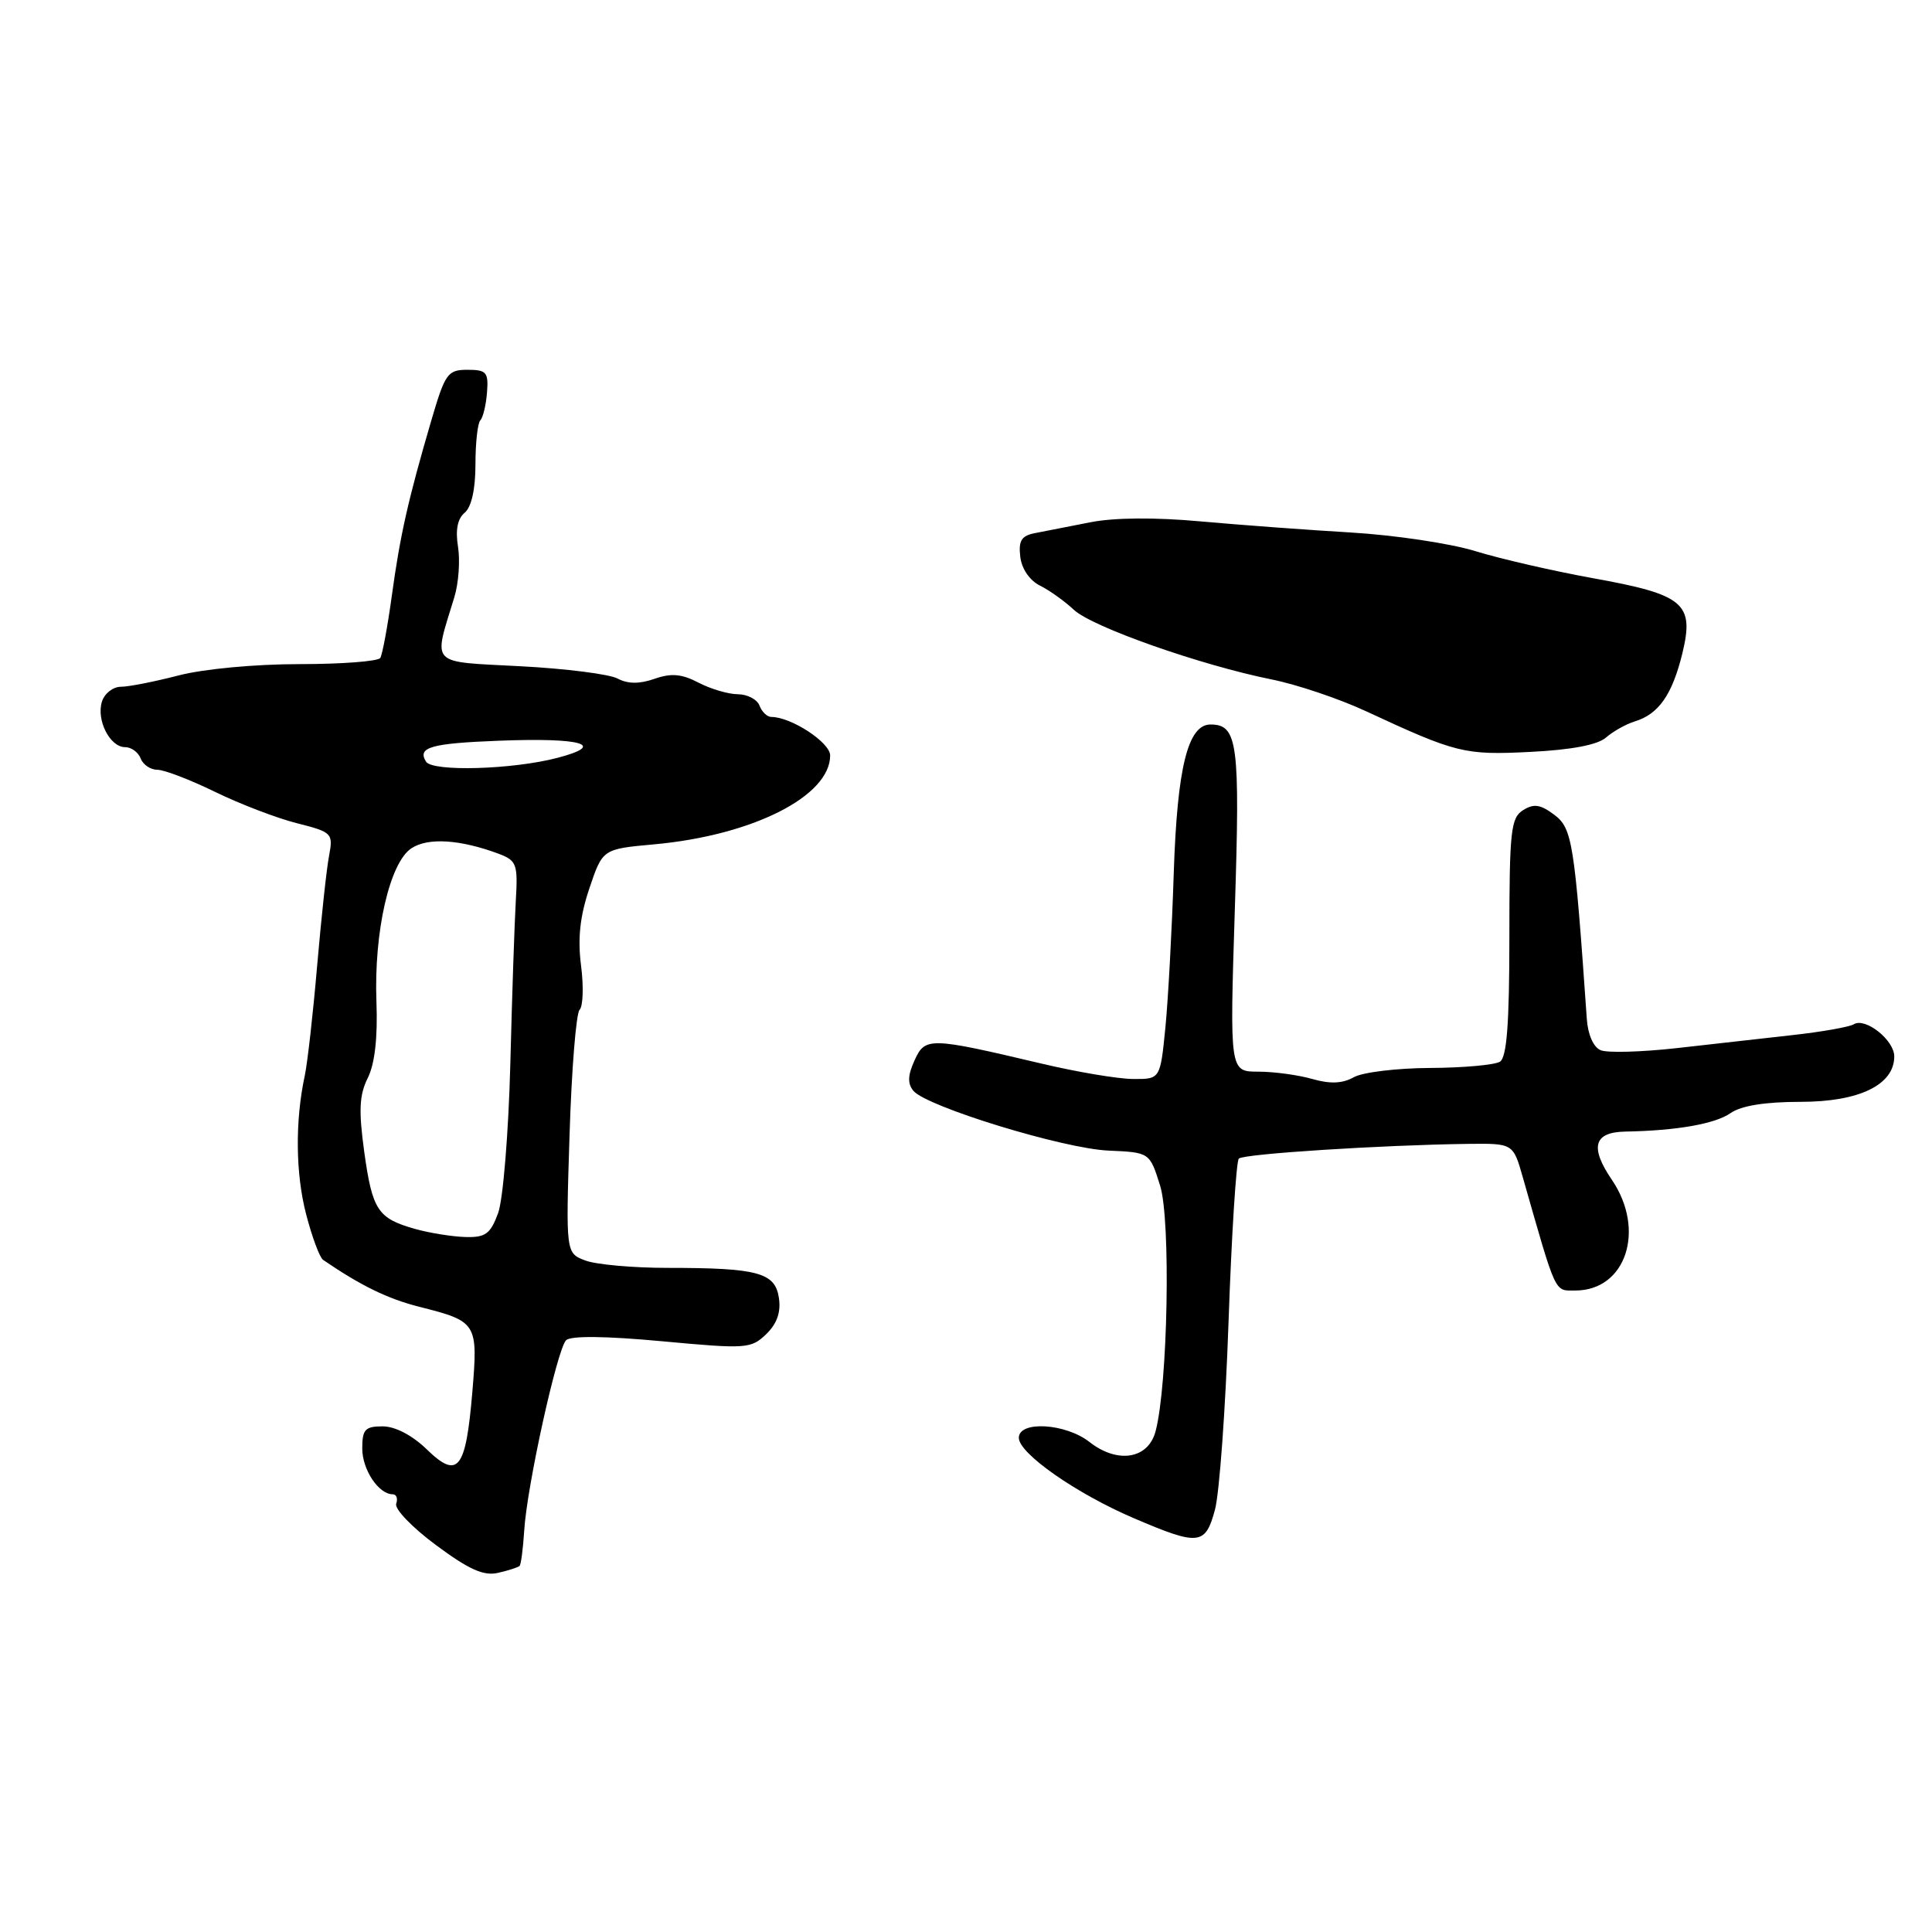 <?xml version="1.0" encoding="UTF-8" standalone="no"?>
<!DOCTYPE svg PUBLIC "-//W3C//DTD SVG 1.1//EN" "http://www.w3.org/Graphics/SVG/1.1/DTD/svg11.dtd" >
<svg xmlns="http://www.w3.org/2000/svg" xmlns:xlink="http://www.w3.org/1999/xlink" version="1.1" viewBox="0 0 256 256">
 <g >
 <path fill="currentColor"
d=" M 68.85 207.49 C 69.04 207.29 69.31 205.19 69.46 202.82 C 69.81 196.98 73.82 178.78 75.01 177.59 C 75.62 176.98 80.22 177.03 87.69 177.72 C 98.89 178.76 99.51 178.72 101.52 176.79 C 102.95 175.40 103.49 173.89 103.21 171.99 C 102.72 168.62 100.43 168.00 88.44 168.00 C 83.87 168.00 78.97 167.56 77.55 167.02 C 74.97 166.04 74.97 166.04 75.47 150.34 C 75.74 141.71 76.34 134.26 76.80 133.80 C 77.26 133.34 77.35 130.70 76.99 127.93 C 76.53 124.33 76.85 121.40 78.10 117.70 C 79.85 112.50 79.85 112.50 86.68 111.88 C 99.73 110.69 110.00 105.50 110.00 100.10 C 110.00 98.38 104.83 95.00 102.21 95.00 C 101.66 95.00 100.95 94.33 100.64 93.50 C 100.32 92.67 99.04 92.00 97.78 91.99 C 96.53 91.99 94.18 91.30 92.57 90.46 C 90.33 89.29 88.95 89.17 86.72 89.95 C 84.71 90.65 83.19 90.63 81.83 89.91 C 80.75 89.33 74.95 88.59 68.95 88.28 C 56.73 87.63 57.40 88.33 60.20 79.14 C 60.77 77.29 60.98 74.29 60.69 72.45 C 60.33 70.24 60.62 68.73 61.57 67.94 C 62.47 67.19 63.00 64.84 63.00 61.54 C 63.00 58.68 63.29 56.04 63.65 55.69 C 64.00 55.33 64.40 53.68 64.53 52.02 C 64.74 49.32 64.47 49.00 61.94 49.00 C 59.31 49.00 58.98 49.48 57.14 55.75 C 54.08 66.21 53.02 70.89 51.92 78.93 C 51.36 83.01 50.67 86.72 50.39 87.18 C 50.11 87.63 45.28 88.00 39.65 88.00 C 33.78 88.00 26.96 88.64 23.66 89.50 C 20.49 90.32 17.05 91.00 16.02 91.00 C 14.98 91.00 13.85 91.88 13.51 92.96 C 12.74 95.40 14.56 99.00 16.57 99.00 C 17.39 99.00 18.32 99.67 18.64 100.50 C 18.95 101.33 19.95 102.00 20.86 102.00 C 21.76 102.00 25.20 103.32 28.50 104.93 C 31.80 106.54 36.68 108.41 39.34 109.08 C 44.03 110.27 44.16 110.41 43.60 113.41 C 43.27 115.11 42.57 121.67 42.02 128.00 C 41.48 134.32 40.74 140.85 40.39 142.50 C 39.09 148.51 39.16 155.51 40.56 160.88 C 41.34 163.90 42.36 166.63 42.81 166.94 C 47.81 170.36 51.36 172.09 55.53 173.15 C 63.22 175.09 63.35 175.29 62.59 184.42 C 61.72 194.77 60.69 196.07 56.54 192.04 C 54.62 190.18 52.36 189.00 50.70 189.00 C 48.38 189.00 48.00 189.41 48.00 191.93 C 48.00 194.74 50.17 198.00 52.04 198.00 C 52.53 198.00 52.74 198.56 52.50 199.25 C 52.25 199.94 54.63 202.41 57.78 204.74 C 62.14 207.98 64.09 208.85 66.00 208.41 C 67.37 208.10 68.65 207.68 68.85 207.49 Z  M 160.99 200.04 C 161.58 197.86 162.39 186.65 162.79 175.11 C 163.19 163.58 163.81 153.86 164.15 153.52 C 164.78 152.89 183.12 151.72 194.50 151.57 C 200.50 151.50 200.50 151.50 201.78 156.00 C 206.28 171.75 205.93 171.00 208.74 171.00 C 215.45 171.00 218.10 162.98 213.58 156.33 C 210.63 151.99 211.18 150.02 215.36 149.94 C 222.16 149.82 227.28 148.92 229.31 147.49 C 230.72 146.51 233.87 146.00 238.59 146.00 C 246.35 146.00 251.00 143.75 251.00 139.98 C 251.00 137.82 247.17 134.78 245.64 135.72 C 245.08 136.07 241.44 136.72 237.56 137.15 C 233.68 137.59 226.72 138.37 222.10 138.89 C 217.49 139.40 212.99 139.53 212.10 139.16 C 211.14 138.77 210.40 137.09 210.26 135.00 C 208.63 111.64 208.34 109.76 205.96 107.97 C 204.12 106.59 203.25 106.45 201.82 107.35 C 200.19 108.36 200.00 110.10 200.00 124.18 C 200.00 135.65 199.66 140.10 198.75 140.68 C 198.06 141.11 193.90 141.49 189.50 141.51 C 185.10 141.53 180.54 142.08 179.38 142.74 C 177.88 143.58 176.26 143.65 173.88 142.97 C 172.03 142.44 168.81 142.00 166.73 142.00 C 162.94 142.00 162.94 142.00 163.62 120.54 C 164.33 98.47 164.01 96.00 160.40 96.00 C 157.40 96.00 155.99 101.69 155.53 115.63 C 155.29 123.16 154.79 132.40 154.42 136.16 C 153.74 143.00 153.74 143.00 150.12 142.97 C 148.13 142.96 142.68 142.04 138.00 140.93 C 123.14 137.42 122.59 137.40 121.18 140.51 C 120.28 142.48 120.24 143.58 121.03 144.54 C 122.78 146.64 140.89 152.20 146.88 152.46 C 152.34 152.70 152.34 152.70 153.72 157.10 C 155.15 161.66 154.75 183.51 153.12 189.65 C 152.15 193.34 148.08 193.99 144.36 191.07 C 141.20 188.59 135.00 188.22 135.00 190.52 C 135.00 192.59 142.63 197.92 150.24 201.17 C 158.86 204.86 159.72 204.77 160.99 200.04 Z  M 212.80 97.73 C 213.74 96.91 215.45 95.95 216.62 95.59 C 219.78 94.63 221.58 92.05 222.92 86.58 C 224.53 79.93 223.17 78.79 211.00 76.60 C 205.78 75.65 198.80 74.05 195.50 73.03 C 192.20 72.01 184.78 70.90 179.00 70.56 C 173.22 70.22 164.22 69.55 159.00 69.08 C 153.08 68.54 147.62 68.58 144.50 69.20 C 141.75 69.74 138.46 70.38 137.19 70.63 C 135.35 70.98 134.94 71.62 135.19 73.76 C 135.37 75.36 136.43 76.91 137.79 77.59 C 139.05 78.21 141.07 79.66 142.29 80.80 C 144.72 83.08 159.10 88.14 168.50 90.03 C 171.80 90.69 177.43 92.58 181.00 94.24 C 193.00 99.81 194.03 100.07 202.80 99.63 C 208.22 99.36 211.69 98.70 212.80 97.73 Z  M 55.00 162.84 C 50.05 161.44 49.34 160.37 48.26 152.60 C 47.51 147.14 47.61 145.09 48.73 142.84 C 49.66 140.98 50.06 137.50 49.88 132.75 C 49.53 123.47 51.63 114.29 54.52 112.40 C 56.72 110.95 60.98 111.23 66.08 113.13 C 68.46 114.03 68.63 114.50 68.35 119.30 C 68.18 122.16 67.85 131.93 67.62 141.00 C 67.38 150.14 66.66 158.95 66.00 160.75 C 64.98 163.51 64.33 163.99 61.65 163.91 C 59.92 163.86 56.92 163.38 55.00 162.84 Z  M 56.45 100.92 C 55.27 99.02 57.06 98.50 66.10 98.15 C 77.15 97.72 80.48 98.69 73.86 100.42 C 67.90 101.98 57.29 102.28 56.45 100.92 Z "/>
</g>
</svg>